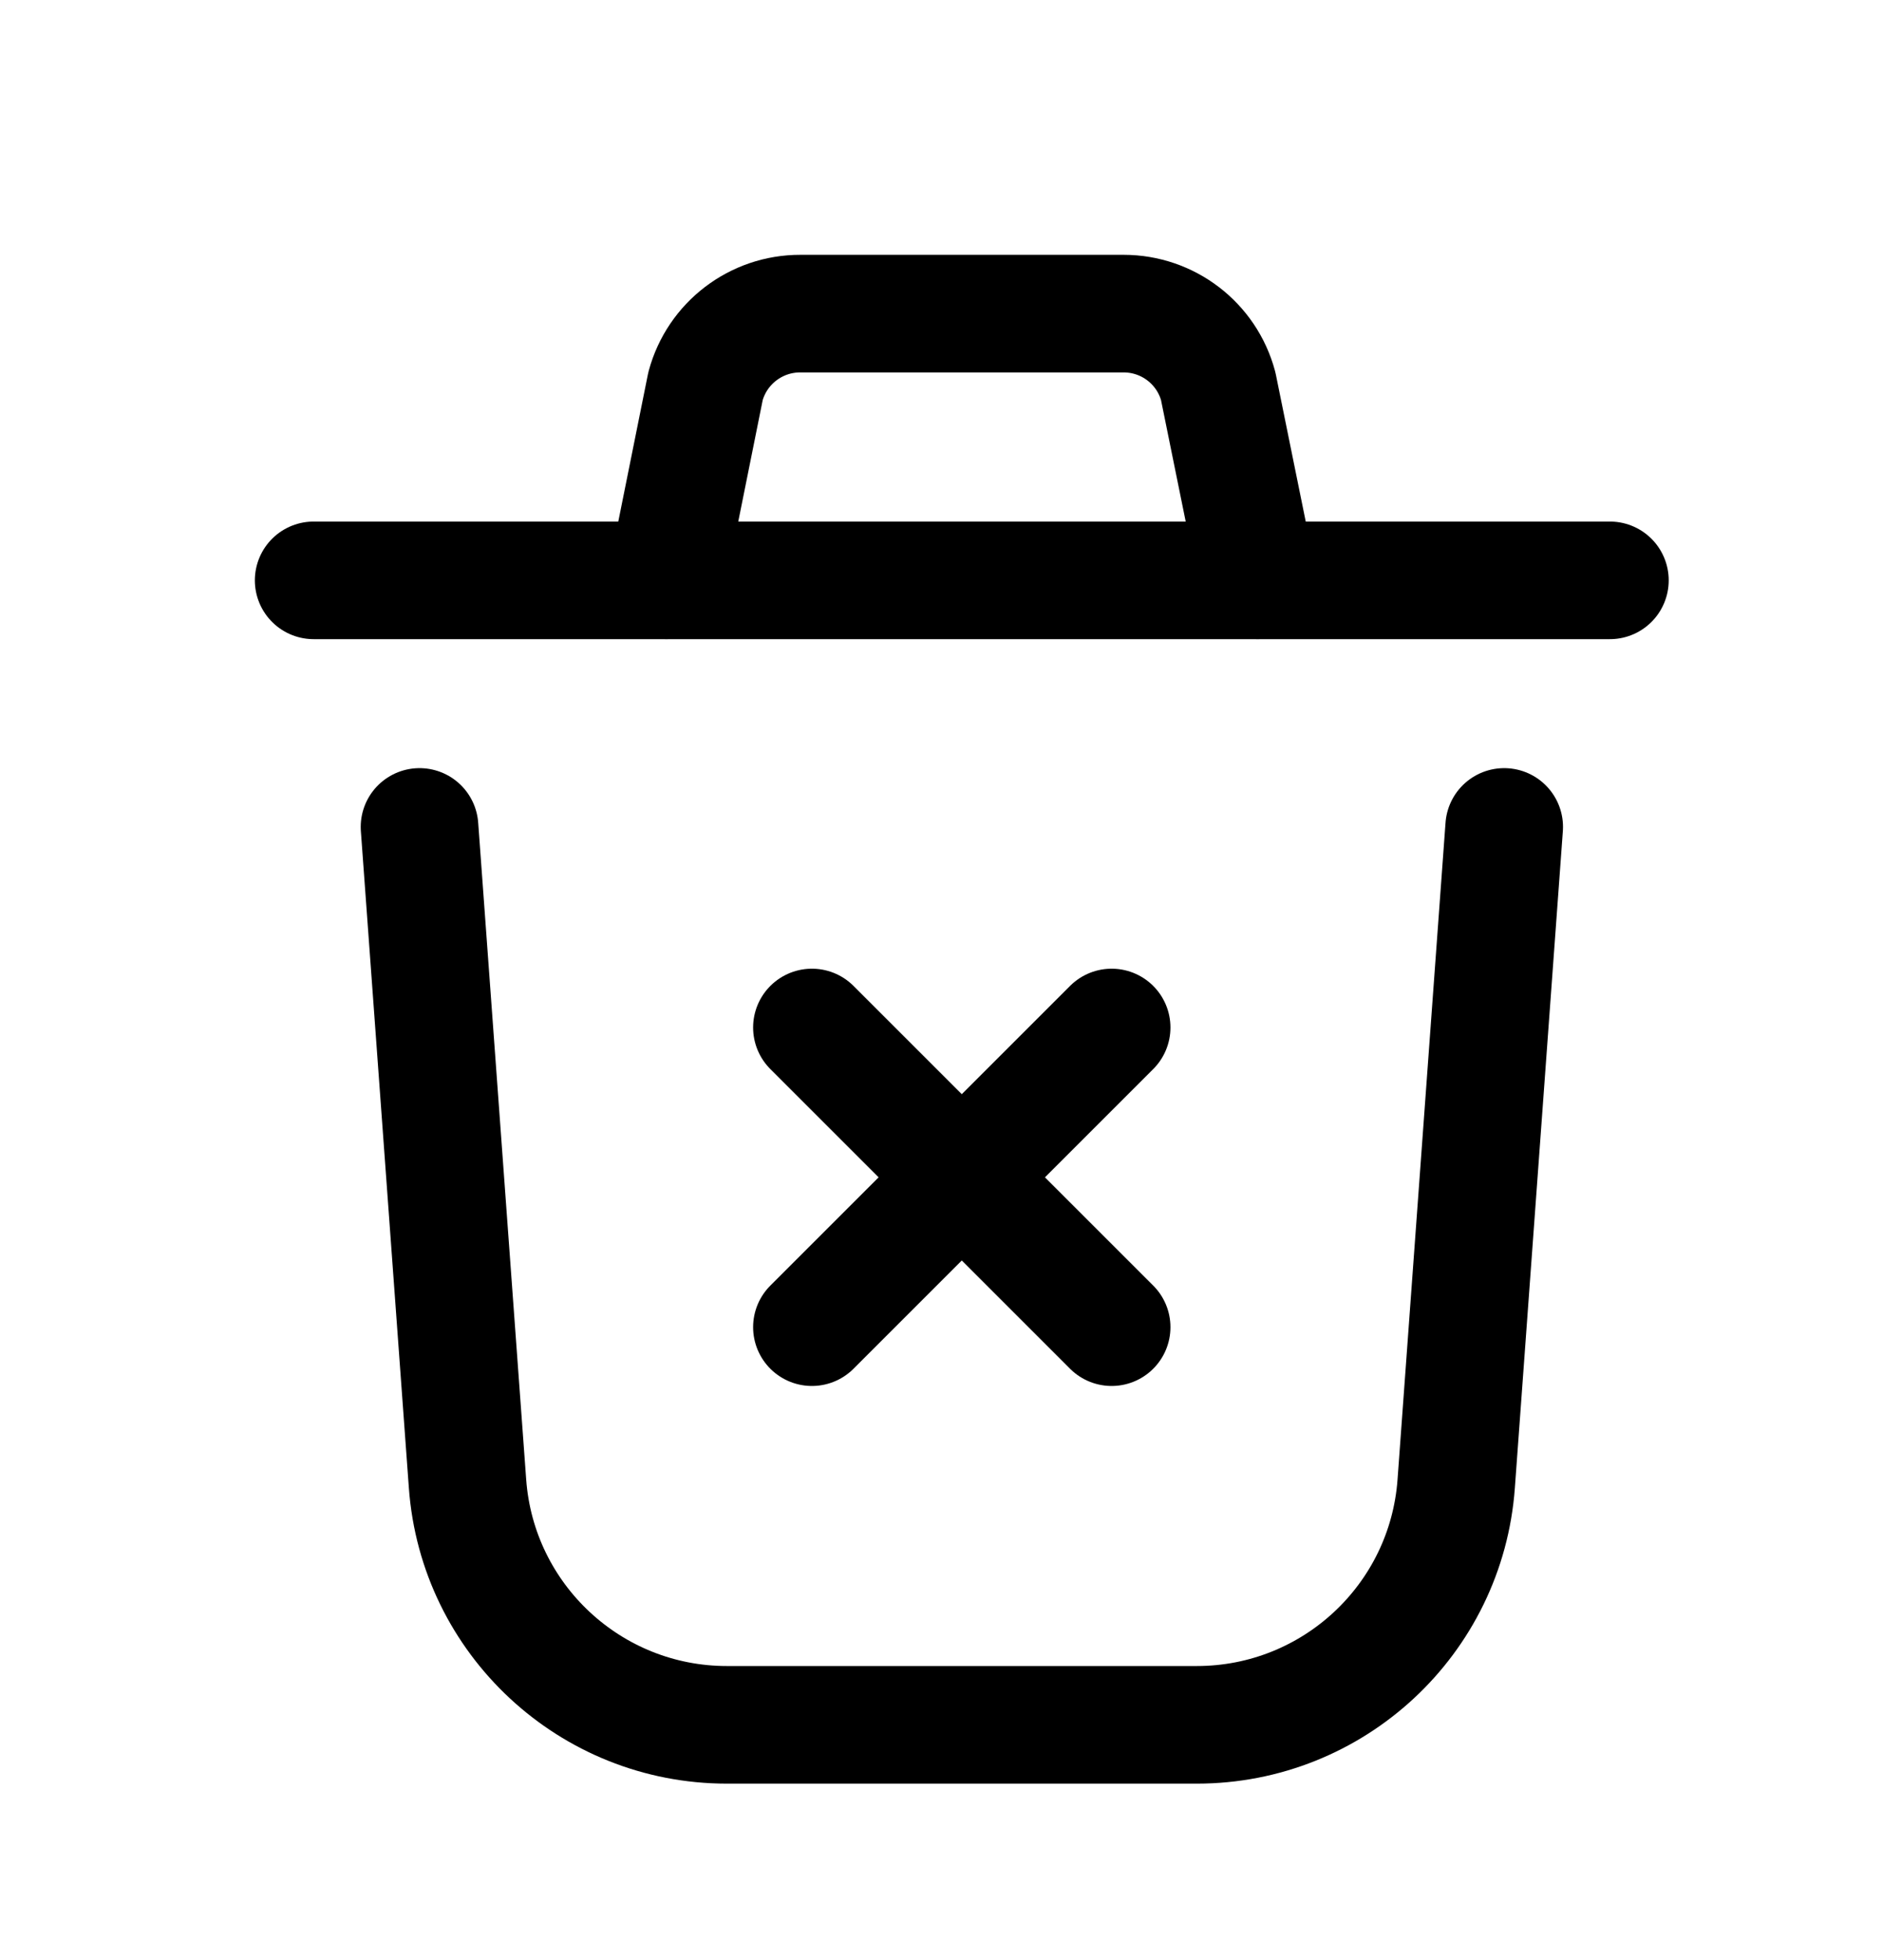 <svg width="24" height="25" viewBox="0 0 24 25" fill="none" xmlns="http://www.w3.org/2000/svg">
<g id="icon">
<mask id="mask0_138_2145" style="mask-type:alpha" maskUnits="userSpaceOnUse" x="0" y="0" width="24" height="25">
<rect id="mask" y="0.5" width="24" height="24" fill="#D9D9D9"/>
</mask>
<g mask="url(#mask0_138_2145)">
<g id="clear">
<path id="Vector" d="M19.182 10.547L18.57 18.924C18.444 20.656 17.001 21.999 15.262 21.999H9.269C7.532 21.999 6.088 20.656 5.962 18.923L5.35 10.547" stroke="black" stroke-width="1.5" stroke-linecap="round" stroke-linejoin="round"/>
<path id="Vector_2" d="M14.176 13.105L10.354 16.927M10.354 13.105L14.176 16.927" stroke="black" stroke-width="1.5" stroke-linecap="round" stroke-linejoin="round"/>
<path id="Vector_3" d="M20.53 7.402H4" stroke="black" stroke-width="1.5" stroke-linecap="round" stroke-linejoin="round"/>
<path id="Vector_4" d="M16.038 7.401L15.535 4.925C15.389 4.379 14.894 4 14.329 4H10.208C9.641 3.998 9.144 4.378 8.997 4.925L8.499 7.401" stroke="black" stroke-width="1.5" stroke-linecap="round" stroke-linejoin="round"/>
</g>
</g>
</g>
</svg>
